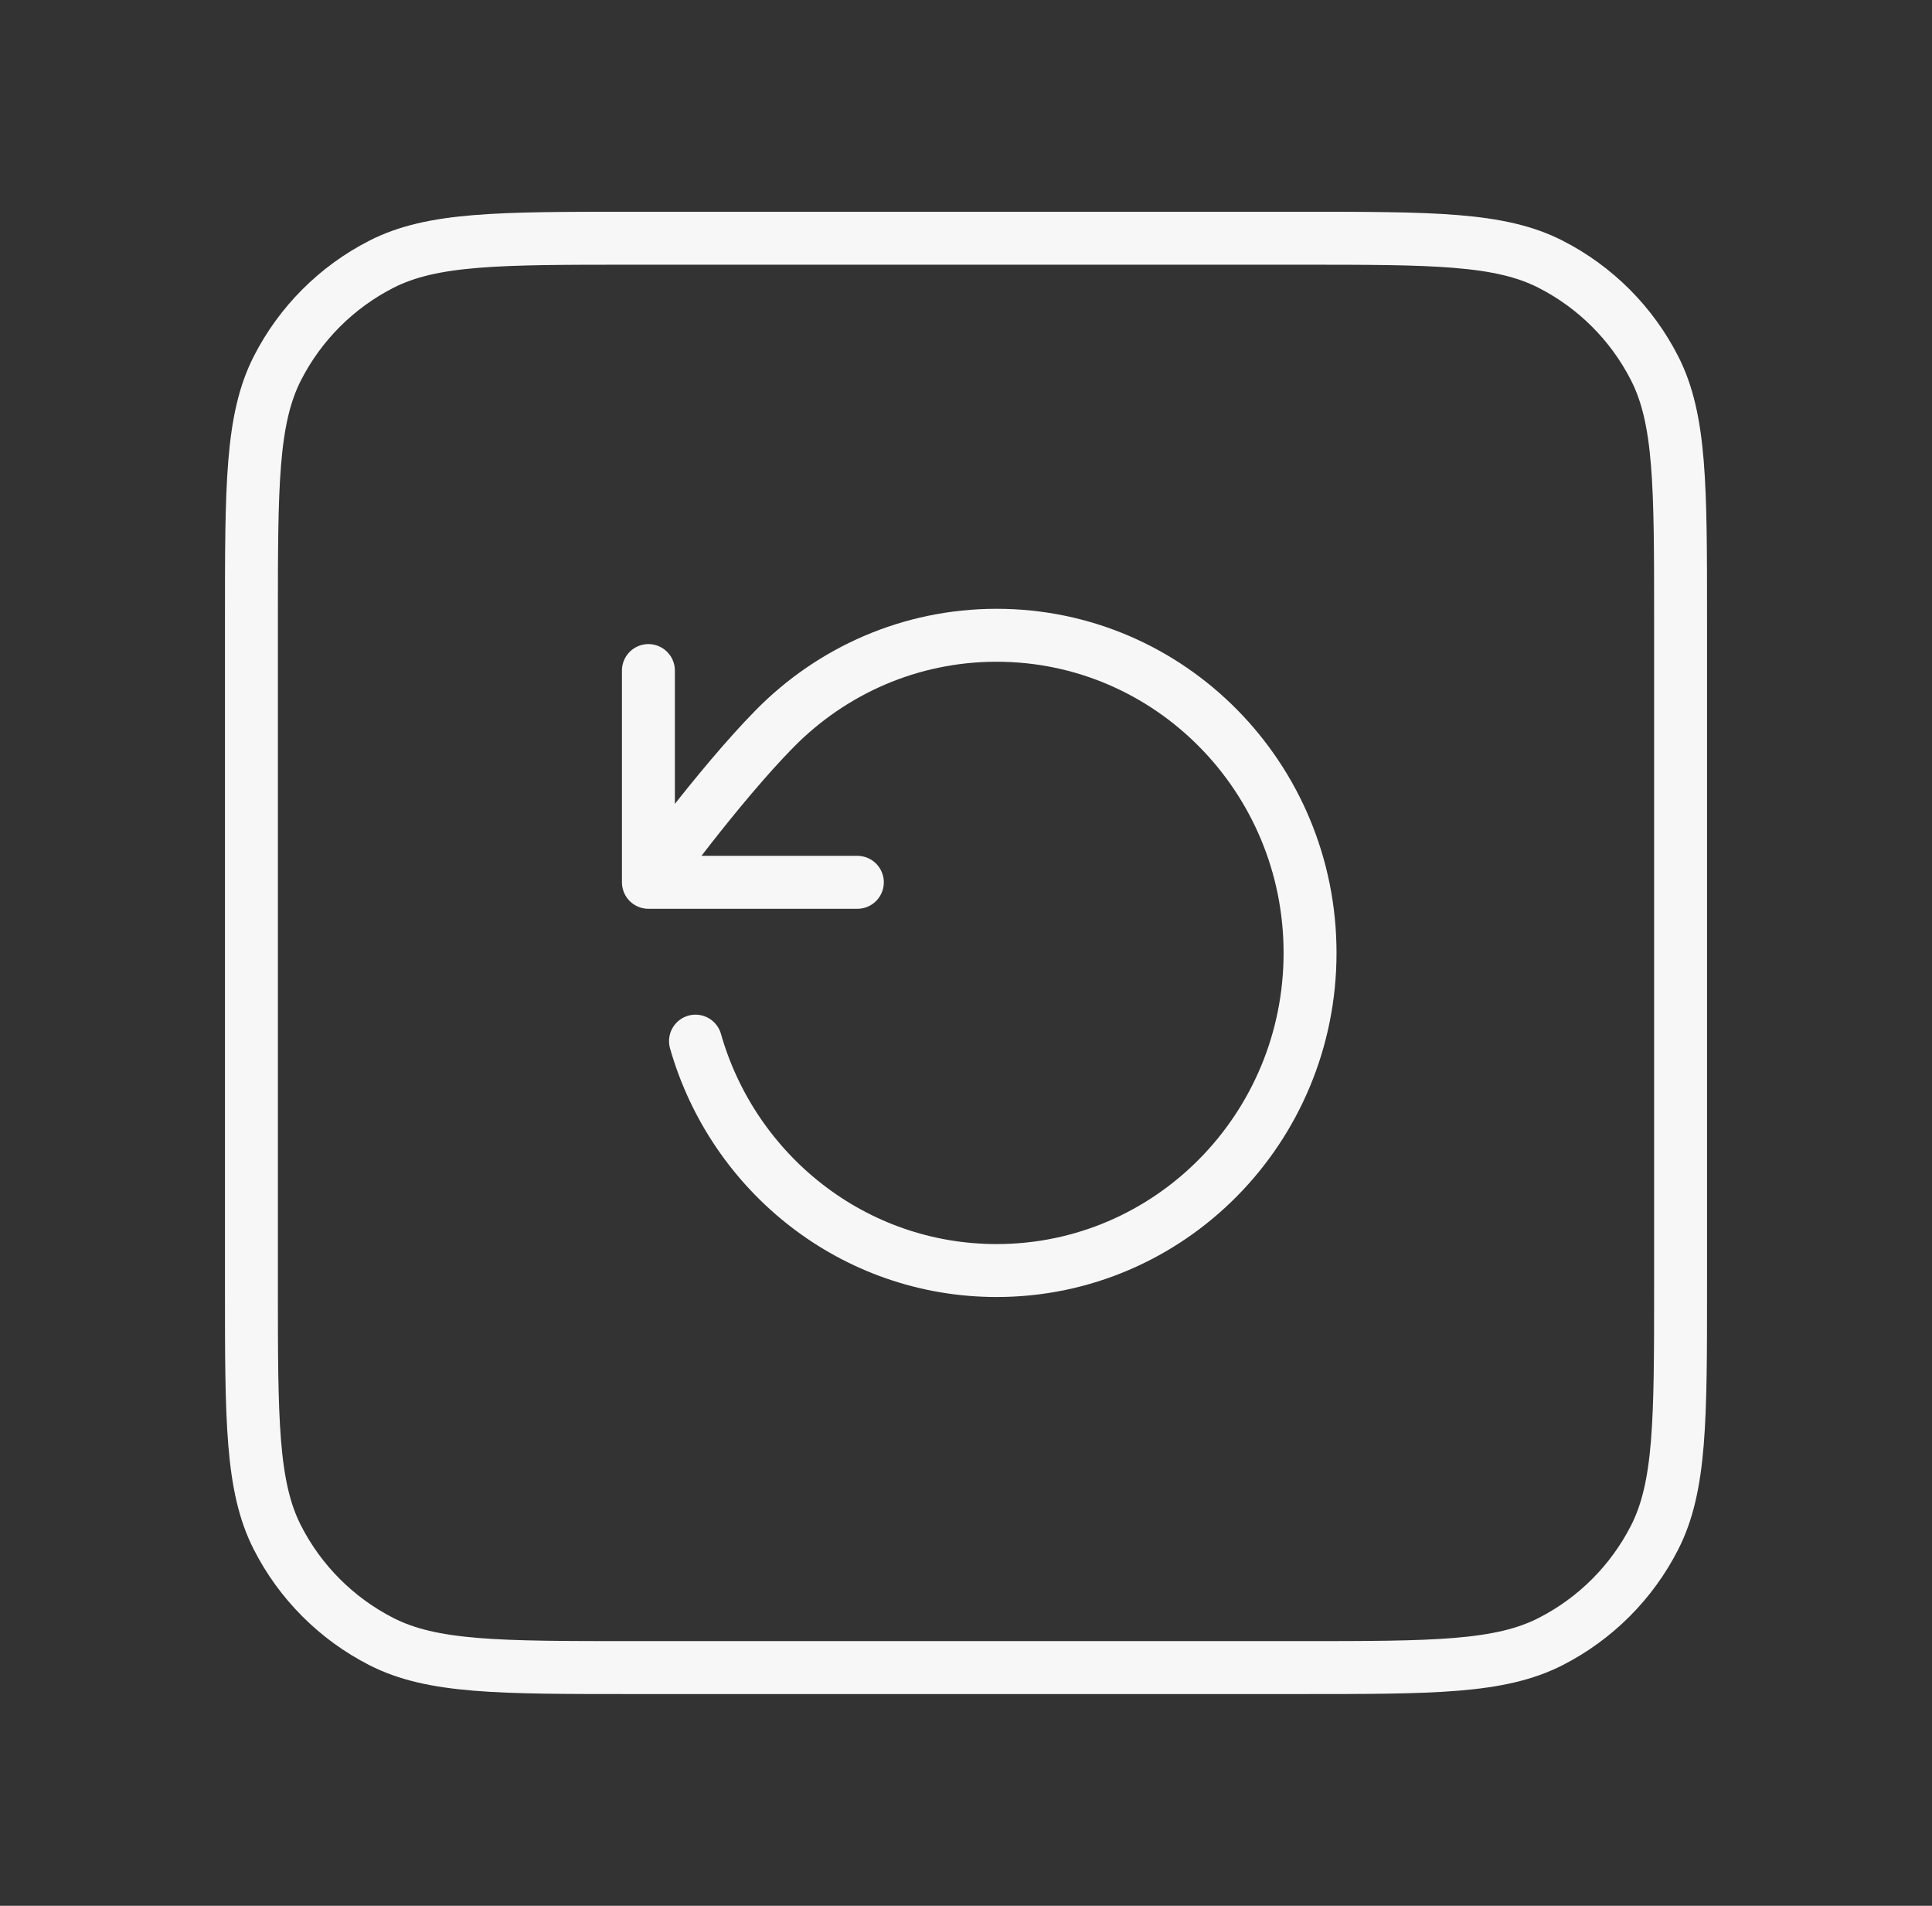 <svg xmlns="http://www.w3.org/2000/svg" width="73" height="72" viewBox="0 0 73 72" fill="none">
  <rect x="0" y="0" width="73" height="72" fill="#333333" stroke="none"/>
  <path d="M49.1 9H23.9C18.86 9 16.339 9 14.414 9.981C12.721 10.844 11.344 12.221 10.481 13.914C9.5 15.839 9.5 18.36 9.5 23.4V48.6C9.5 53.641 9.5 56.161 10.481 58.086C11.344 59.779 12.721 61.156 14.414 62.019C16.339 63 18.86 63 23.9 63H49.1C54.141 63 56.661 63 58.586 62.019C60.279 61.156 61.656 59.779 62.519 58.086C63.5 56.161 63.5 53.641 63.5 48.6V23.4C63.5 18.36 63.5 15.839 62.519 13.914C61.656 12.221 60.279 10.844 58.586 9.981C56.661 9 54.141 9 49.1 9Z" stroke="#F7F7F7" stroke-width="2" stroke-linecap="round" stroke-linejoin="round" style="mix-blend-mode:soft-light"/>
  <path d="M24.5 33.333C24.5 33.333 27.138 29.691 29.281 27.518C31.425 25.344 34.386 24 37.658 24C44.198 24 49.5 29.373 49.5 36C49.5 42.627 44.198 48 37.658 48C32.259 48 27.704 44.339 26.279 39.333M24.5 33.333V25.333M24.5 33.333H32.395" stroke="#F7F7F7" stroke-width="2" stroke-linecap="round" stroke-linejoin="round" style="mix-blend-mode:soft-light"/>
</svg>